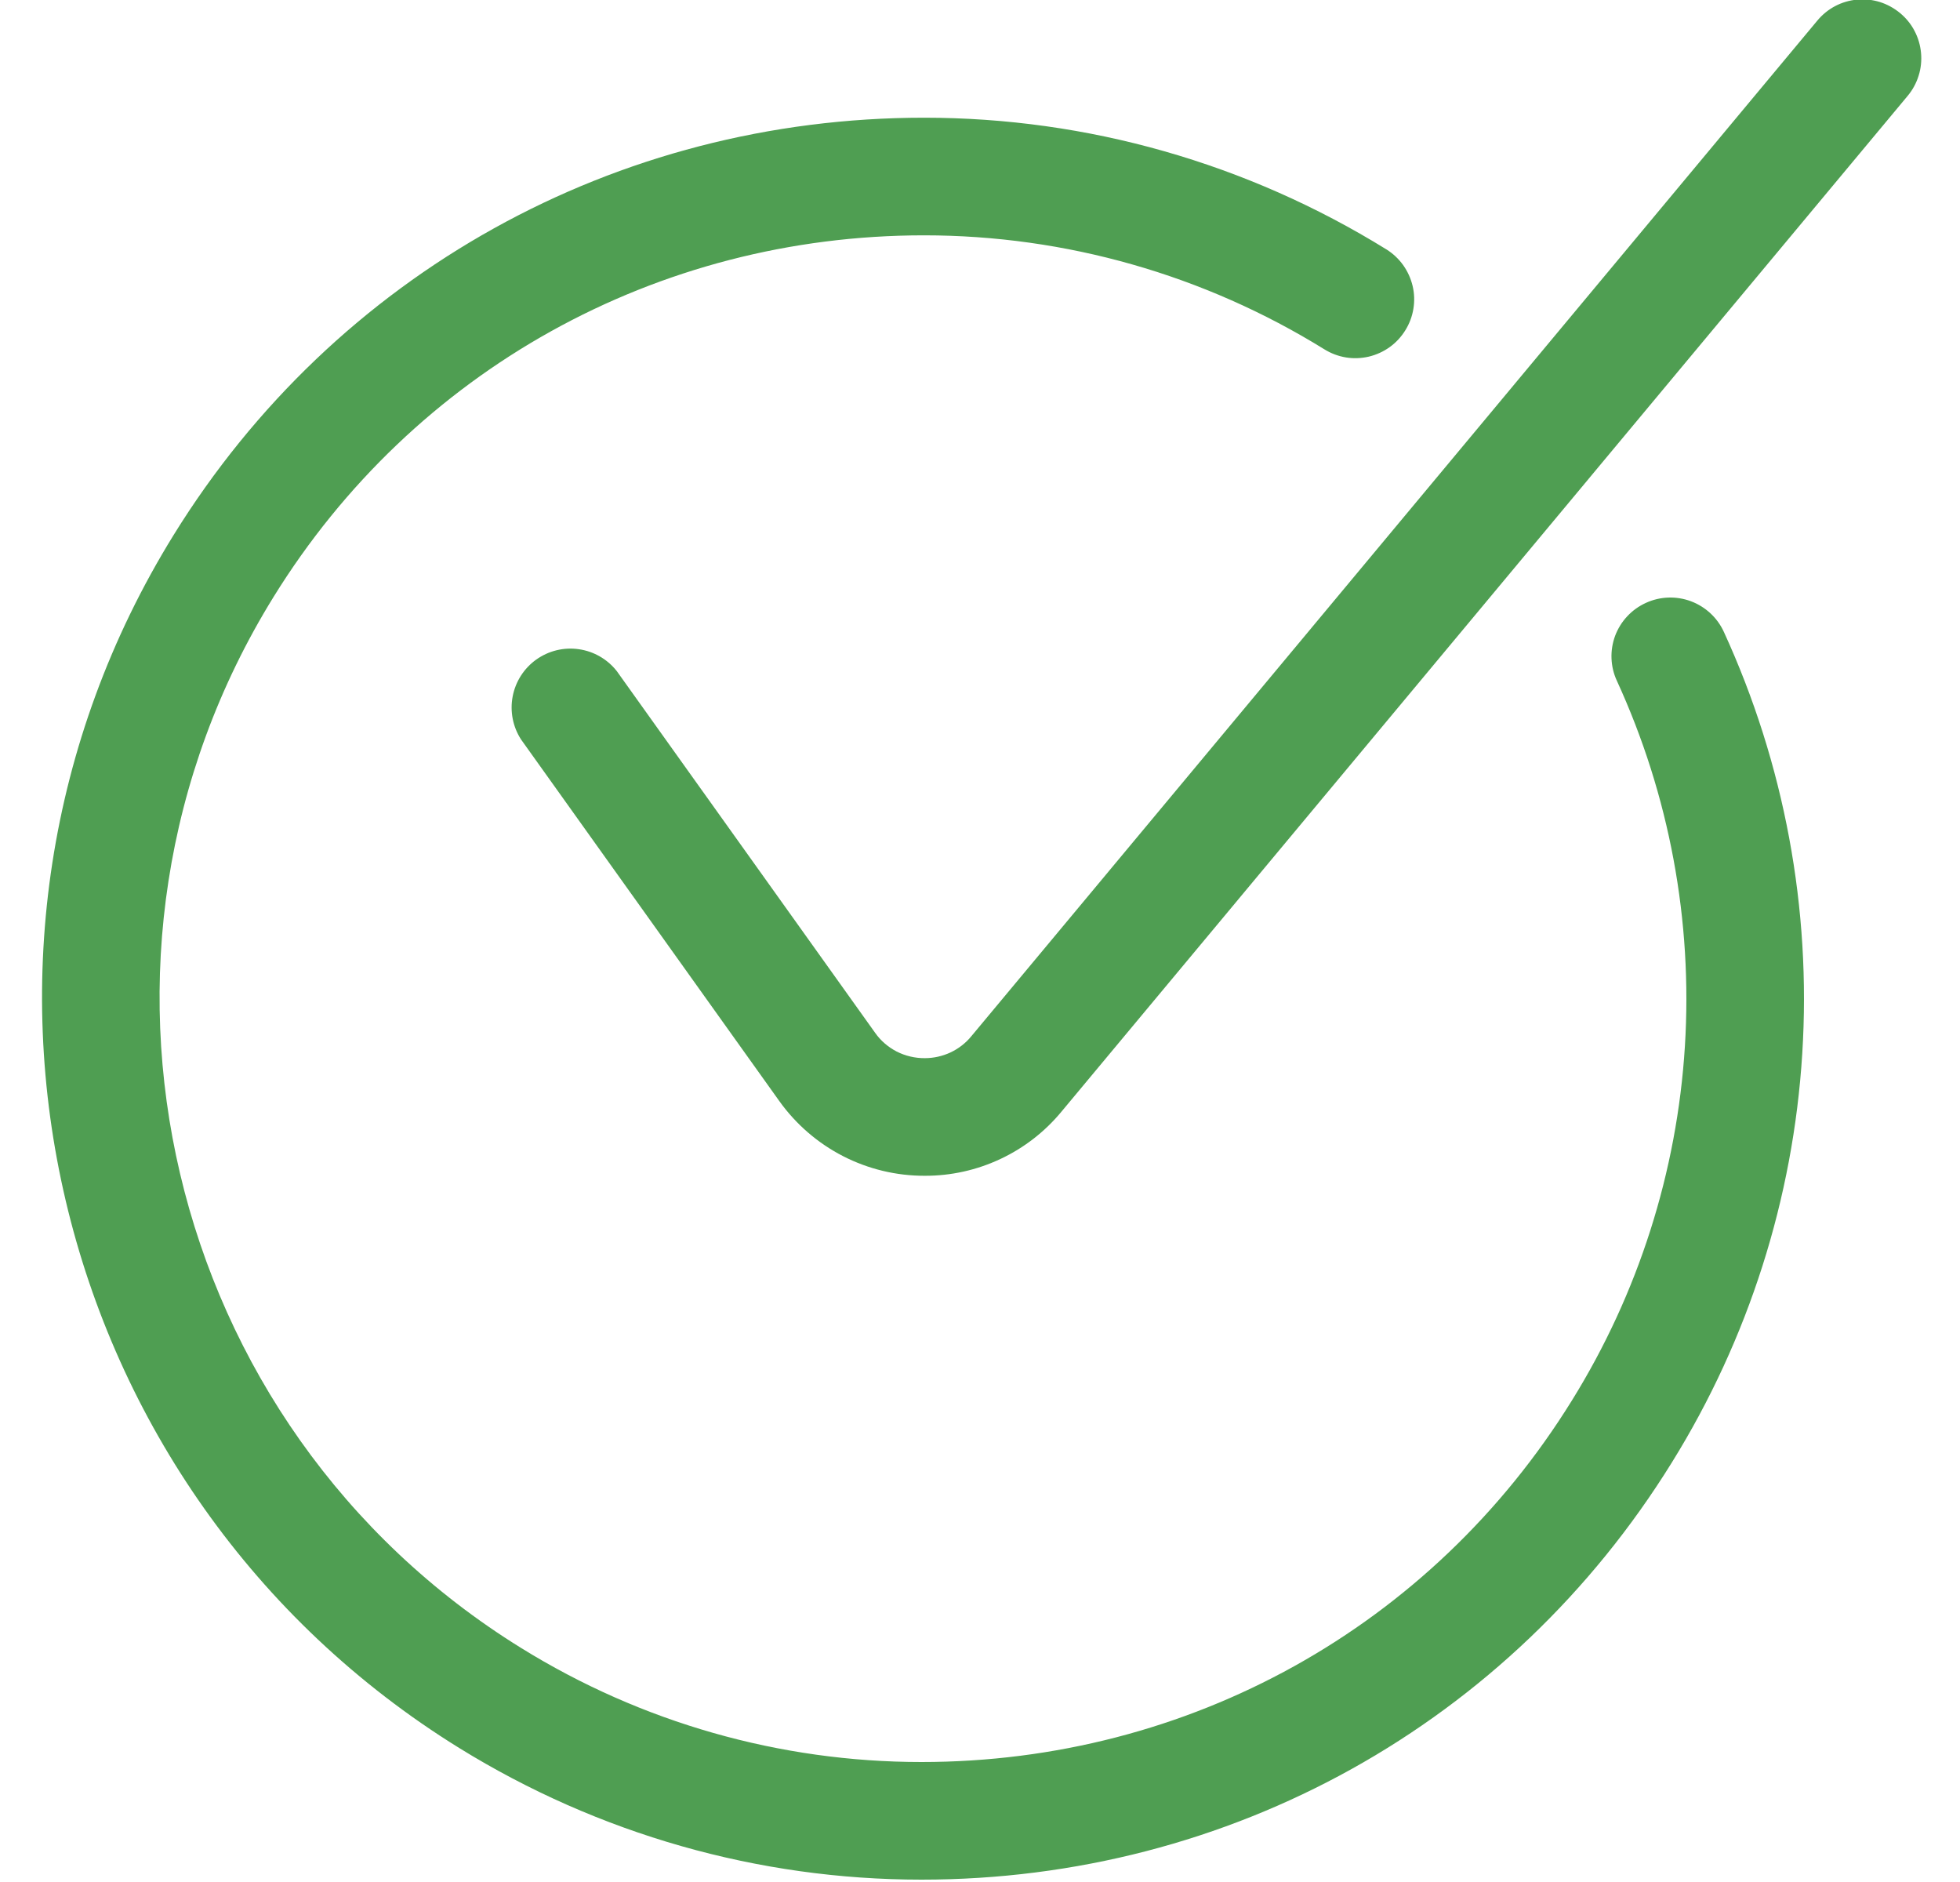 <svg width="25" height="24" viewBox="0 0 25 24" fill="none" xmlns="http://www.w3.org/2000/svg">
<path d="M11.796 14.994C11.433 14.995 11.075 14.909 10.752 14.743C10.429 14.577 10.151 14.336 9.94 14.041L6.646 9.43C6.541 9.268 6.503 9.071 6.539 8.882C6.575 8.692 6.683 8.523 6.84 8.411C6.997 8.299 7.192 8.251 7.383 8.279C7.574 8.306 7.747 8.406 7.867 8.558L11.161 13.169C11.232 13.271 11.328 13.353 11.438 13.41C11.549 13.466 11.672 13.495 11.796 13.494C11.909 13.494 12.021 13.469 12.124 13.421C12.226 13.373 12.317 13.303 12.389 13.215L23.18 0.263C23.243 0.187 23.32 0.124 23.407 0.078C23.494 0.032 23.59 0.004 23.688 -0.005C23.786 -0.014 23.885 -0.003 23.979 0.026C24.073 0.056 24.16 0.104 24.236 0.167C24.312 0.23 24.375 0.307 24.42 0.394C24.466 0.481 24.494 0.577 24.503 0.675C24.512 0.773 24.502 0.872 24.472 0.966C24.443 1.06 24.395 1.148 24.332 1.223L13.54 14.175C13.328 14.432 13.061 14.639 12.76 14.78C12.458 14.922 12.129 14.995 11.796 14.994Z" fill="#4F9E52"/>
<path d="M11.753 23.97C9.671 23.97 7.633 23.389 5.857 22.291C0.588 19.03 -1.045 12.091 2.215 6.822C4.277 3.49 7.856 1.501 11.788 1.501C13.87 1.501 15.908 2.082 17.683 3.18C17.767 3.232 17.839 3.3 17.897 3.38C17.954 3.46 17.995 3.55 18.018 3.646C18.041 3.742 18.044 3.841 18.028 3.938C18.012 4.036 17.977 4.129 17.925 4.212C17.873 4.296 17.806 4.369 17.726 4.426C17.646 4.484 17.555 4.525 17.459 4.548C17.363 4.57 17.264 4.574 17.167 4.558C17.07 4.542 16.977 4.507 16.893 4.455C15.359 3.505 13.59 3.001 11.786 3.001C8.378 3.001 5.276 4.725 3.49 7.611C0.665 12.176 2.08 18.189 6.646 21.015C8.18 21.966 9.948 22.47 11.753 22.47C15.161 22.47 18.263 20.746 20.05 17.859C20.896 16.496 21.391 14.944 21.491 13.343C21.591 11.742 21.293 10.141 20.624 8.683C20.582 8.593 20.559 8.497 20.555 8.398C20.551 8.299 20.567 8.201 20.601 8.108C20.636 8.016 20.688 7.931 20.756 7.859C20.823 7.787 20.904 7.729 20.994 7.688C21.175 7.605 21.381 7.598 21.567 7.667C21.754 7.737 21.905 7.877 21.988 8.058C22.76 9.741 23.104 11.588 22.988 13.436C22.873 15.284 22.302 17.075 21.326 18.648C19.264 21.98 15.686 23.97 11.753 23.97Z" fill="#4F9E52"/>
</svg>
